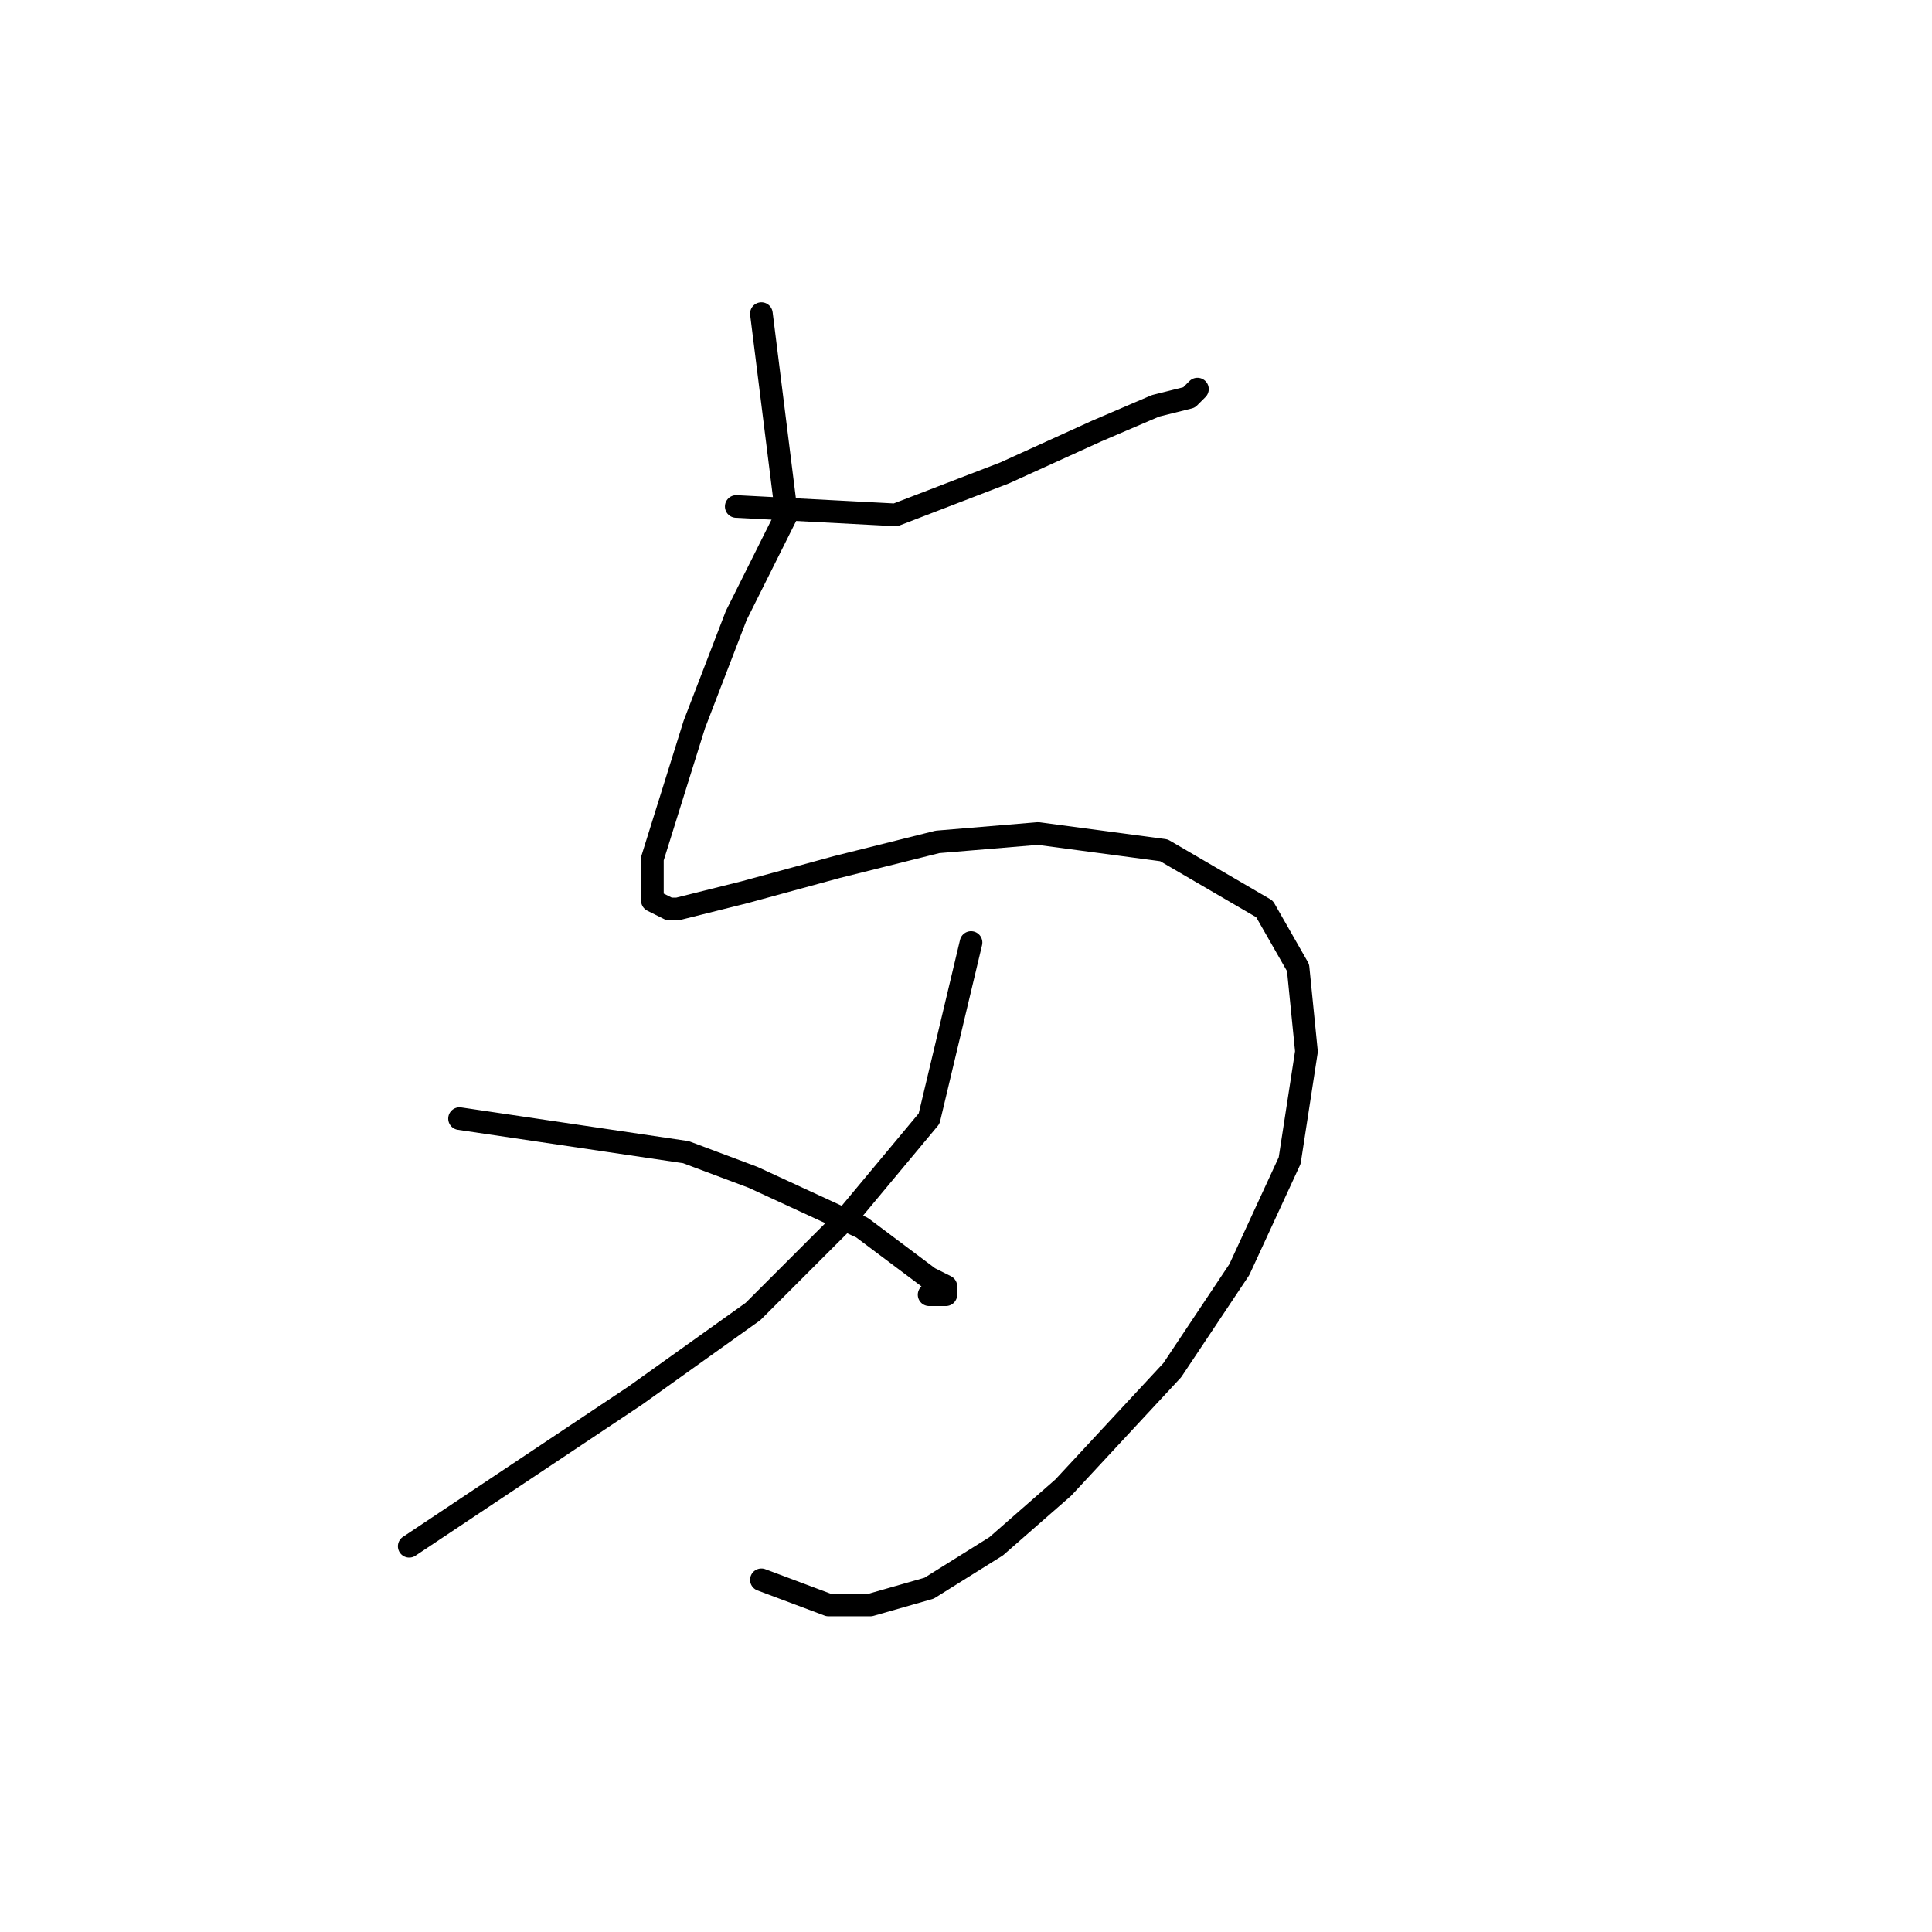 <?xml version="1.0" standalone="no"?>
    <svg width="256" height="256" xmlns="http://www.w3.org/2000/svg" version="1.1">
    <polyline stroke="black" stroke-width="3" stroke-linecap="round" fill="transparent" stroke-linejoin="round" points="97.556 67.111 118.667 68.222 133.111 62.667 145.333 57.111 153.111 53.778 157.556 52.667 158.667 51.556 157.556 52.667 157.556 52.667 " />
        <polyline stroke="black" stroke-width="3" stroke-linecap="round" fill="transparent" stroke-linejoin="round" points="100.889 41.556 104.222 68.222 97.556 81.556 92 96 86.444 113.778 86.444 119.333 88.667 120.444 89.778 120.444 98.667 118.222 110.889 114.889 124.222 111.556 137.556 110.444 154.222 112.667 167.556 120.444 172 128.222 173.111 139.333 170.889 153.778 164.222 168.222 155.333 181.556 140.889 197.111 132 204.889 123.111 210.444 115.333 212.667 109.778 212.667 100.889 209.333 100.889 209.333 " />
        <polyline stroke="black" stroke-width="3" stroke-linecap="round" fill="transparent" stroke-linejoin="round" points="128.667 124.889 123.111 148.222 112 161.556 99.778 173.778 84.222 184.889 60.889 200.444 54.222 204.889 54.222 204.889 " />
        <polyline stroke="black" stroke-width="3" stroke-linecap="round" fill="transparent" stroke-linejoin="round" points="60.889 148.222 90.889 152.667 99.778 156 114.222 162.667 123.111 169.333 125.333 170.444 125.333 171.556 123.111 171.556 123.111 171.556 " />
        </svg>